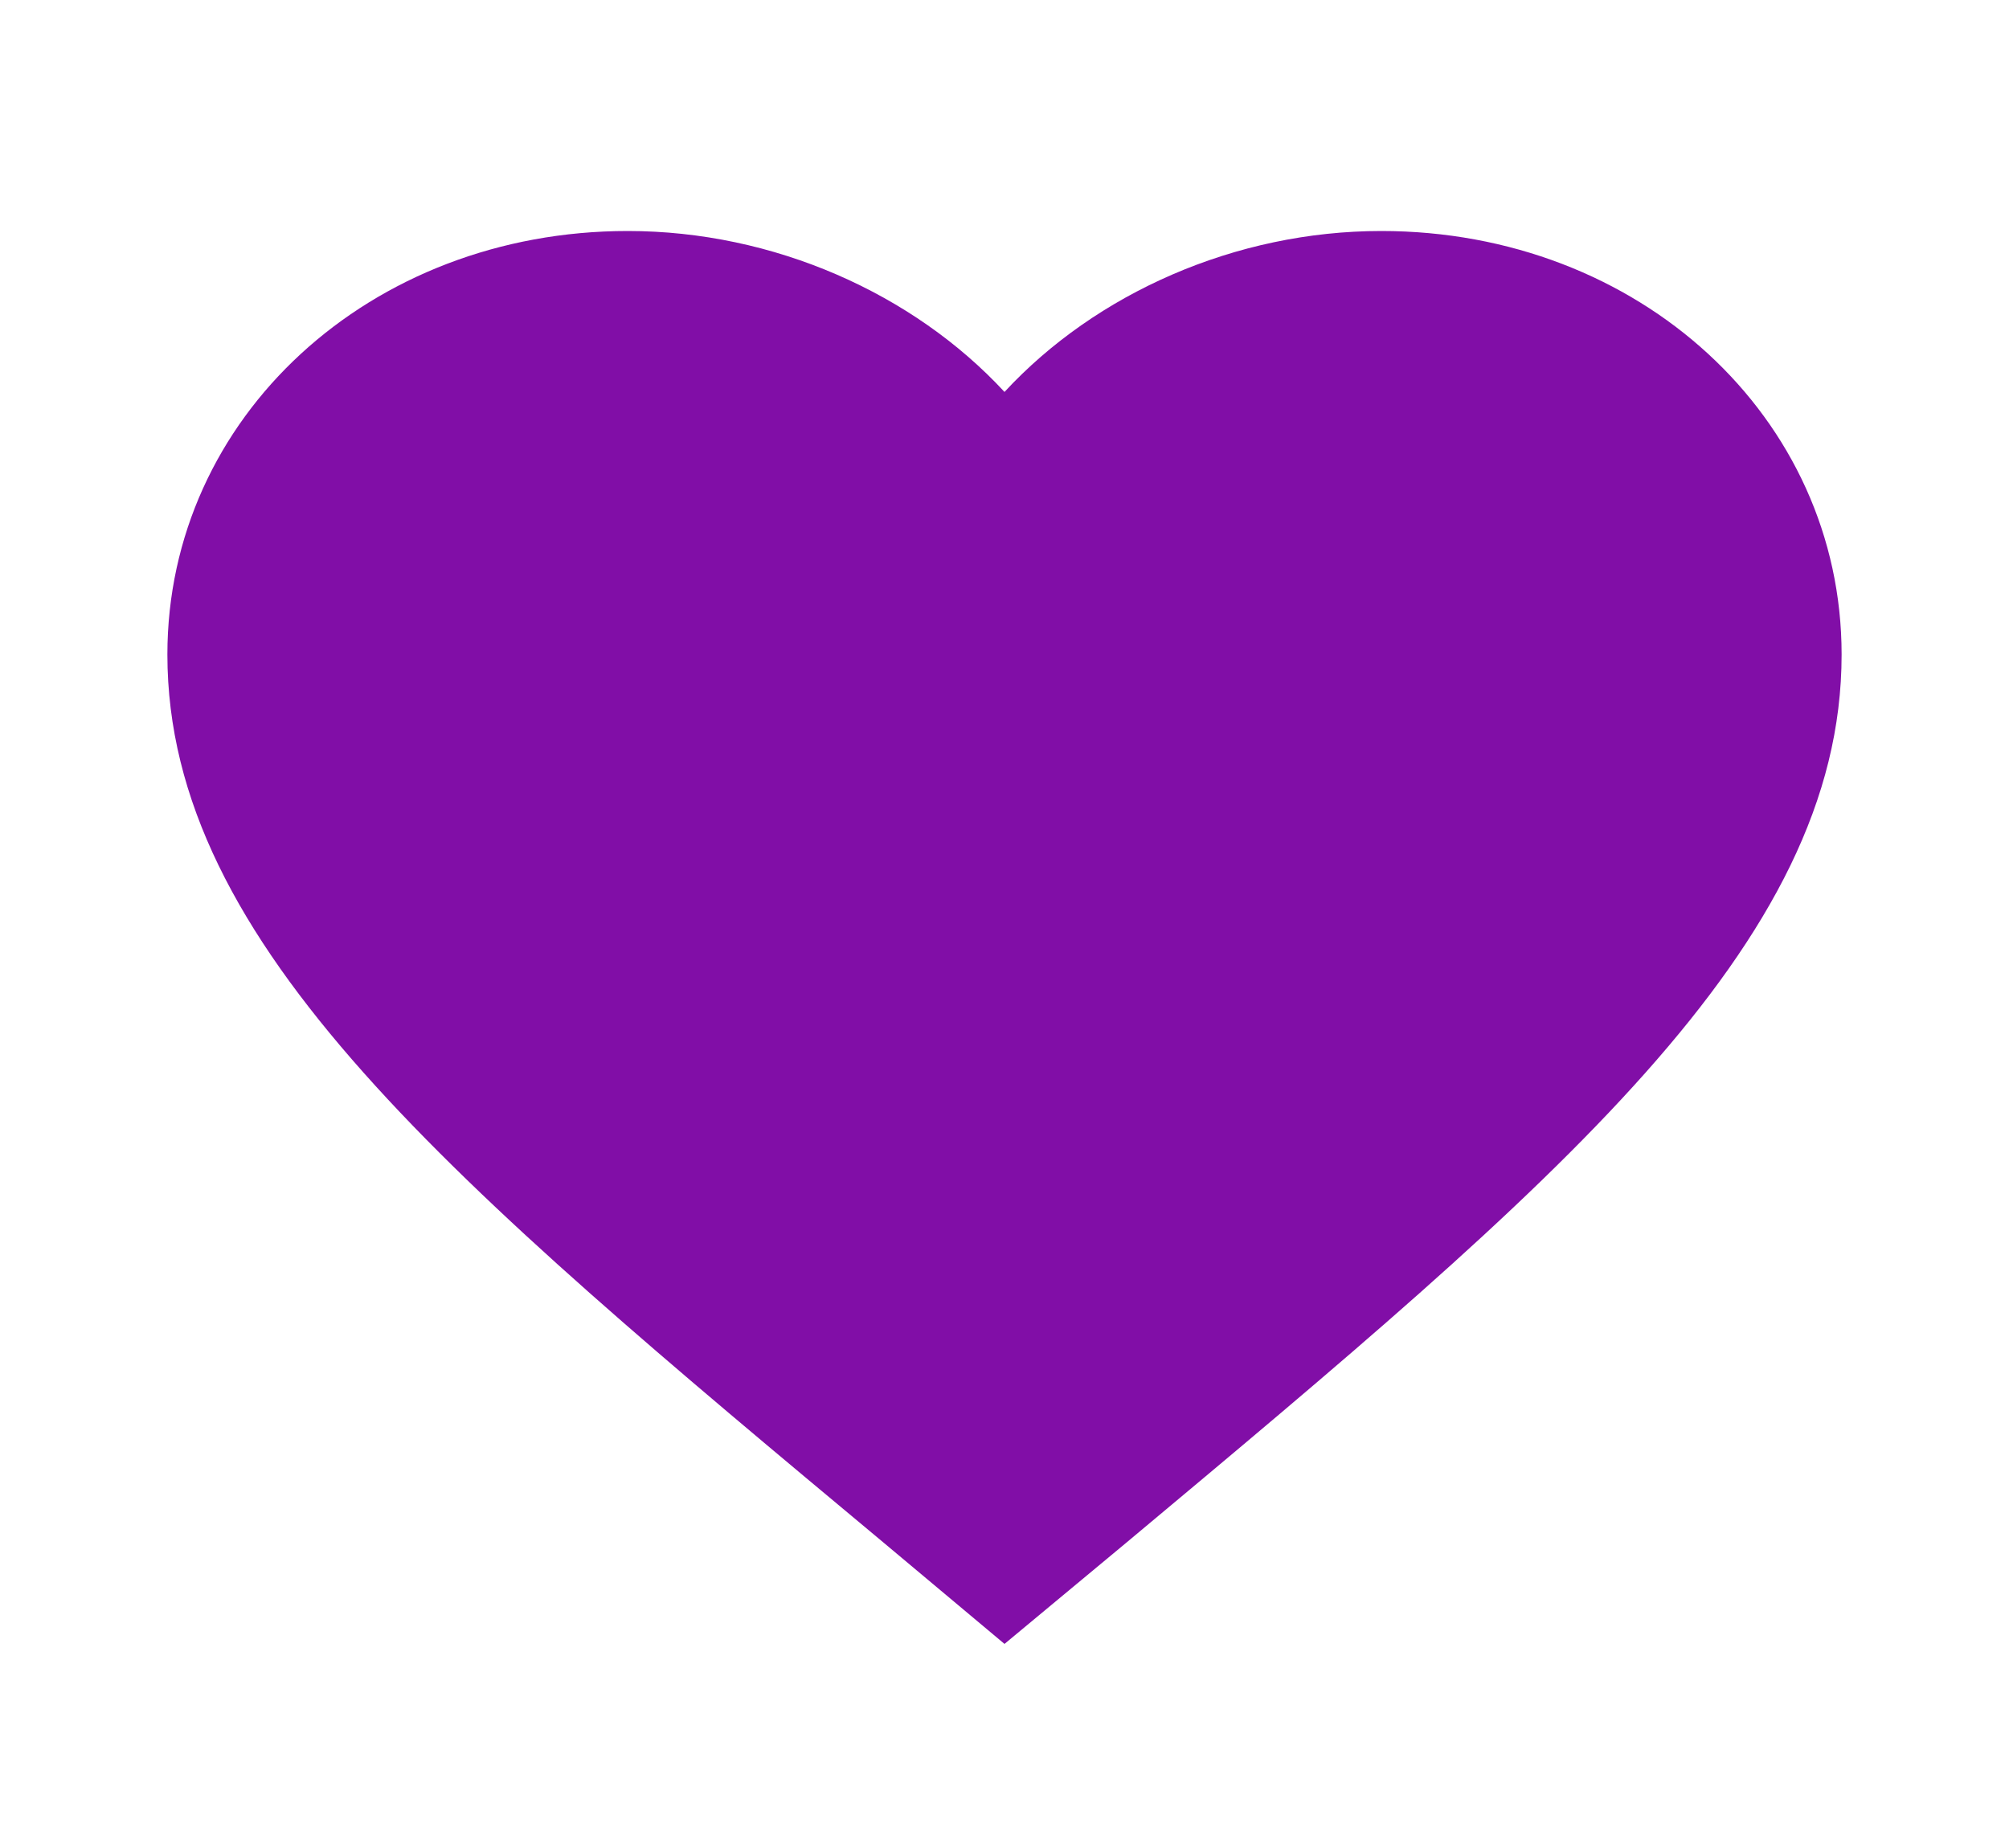 <svg width="25" height="23" viewBox="0 0 25 23" fill="none" xmlns="http://www.w3.org/2000/svg">
<path d="M12.5 20.46L10.99 19.195C5.625 14.72 2.083 11.768 2.083 8.146C2.083 5.194 4.604 2.875 7.812 2.875C9.625 2.875 11.365 3.651 12.5 4.878C13.635 3.651 15.375 2.875 17.188 2.875C20.396 2.875 22.917 5.194 22.917 8.146C22.917 11.768 19.375 14.72 14.01 19.205L12.5 20.46Z" fill="#810EA7"/>
</svg>
